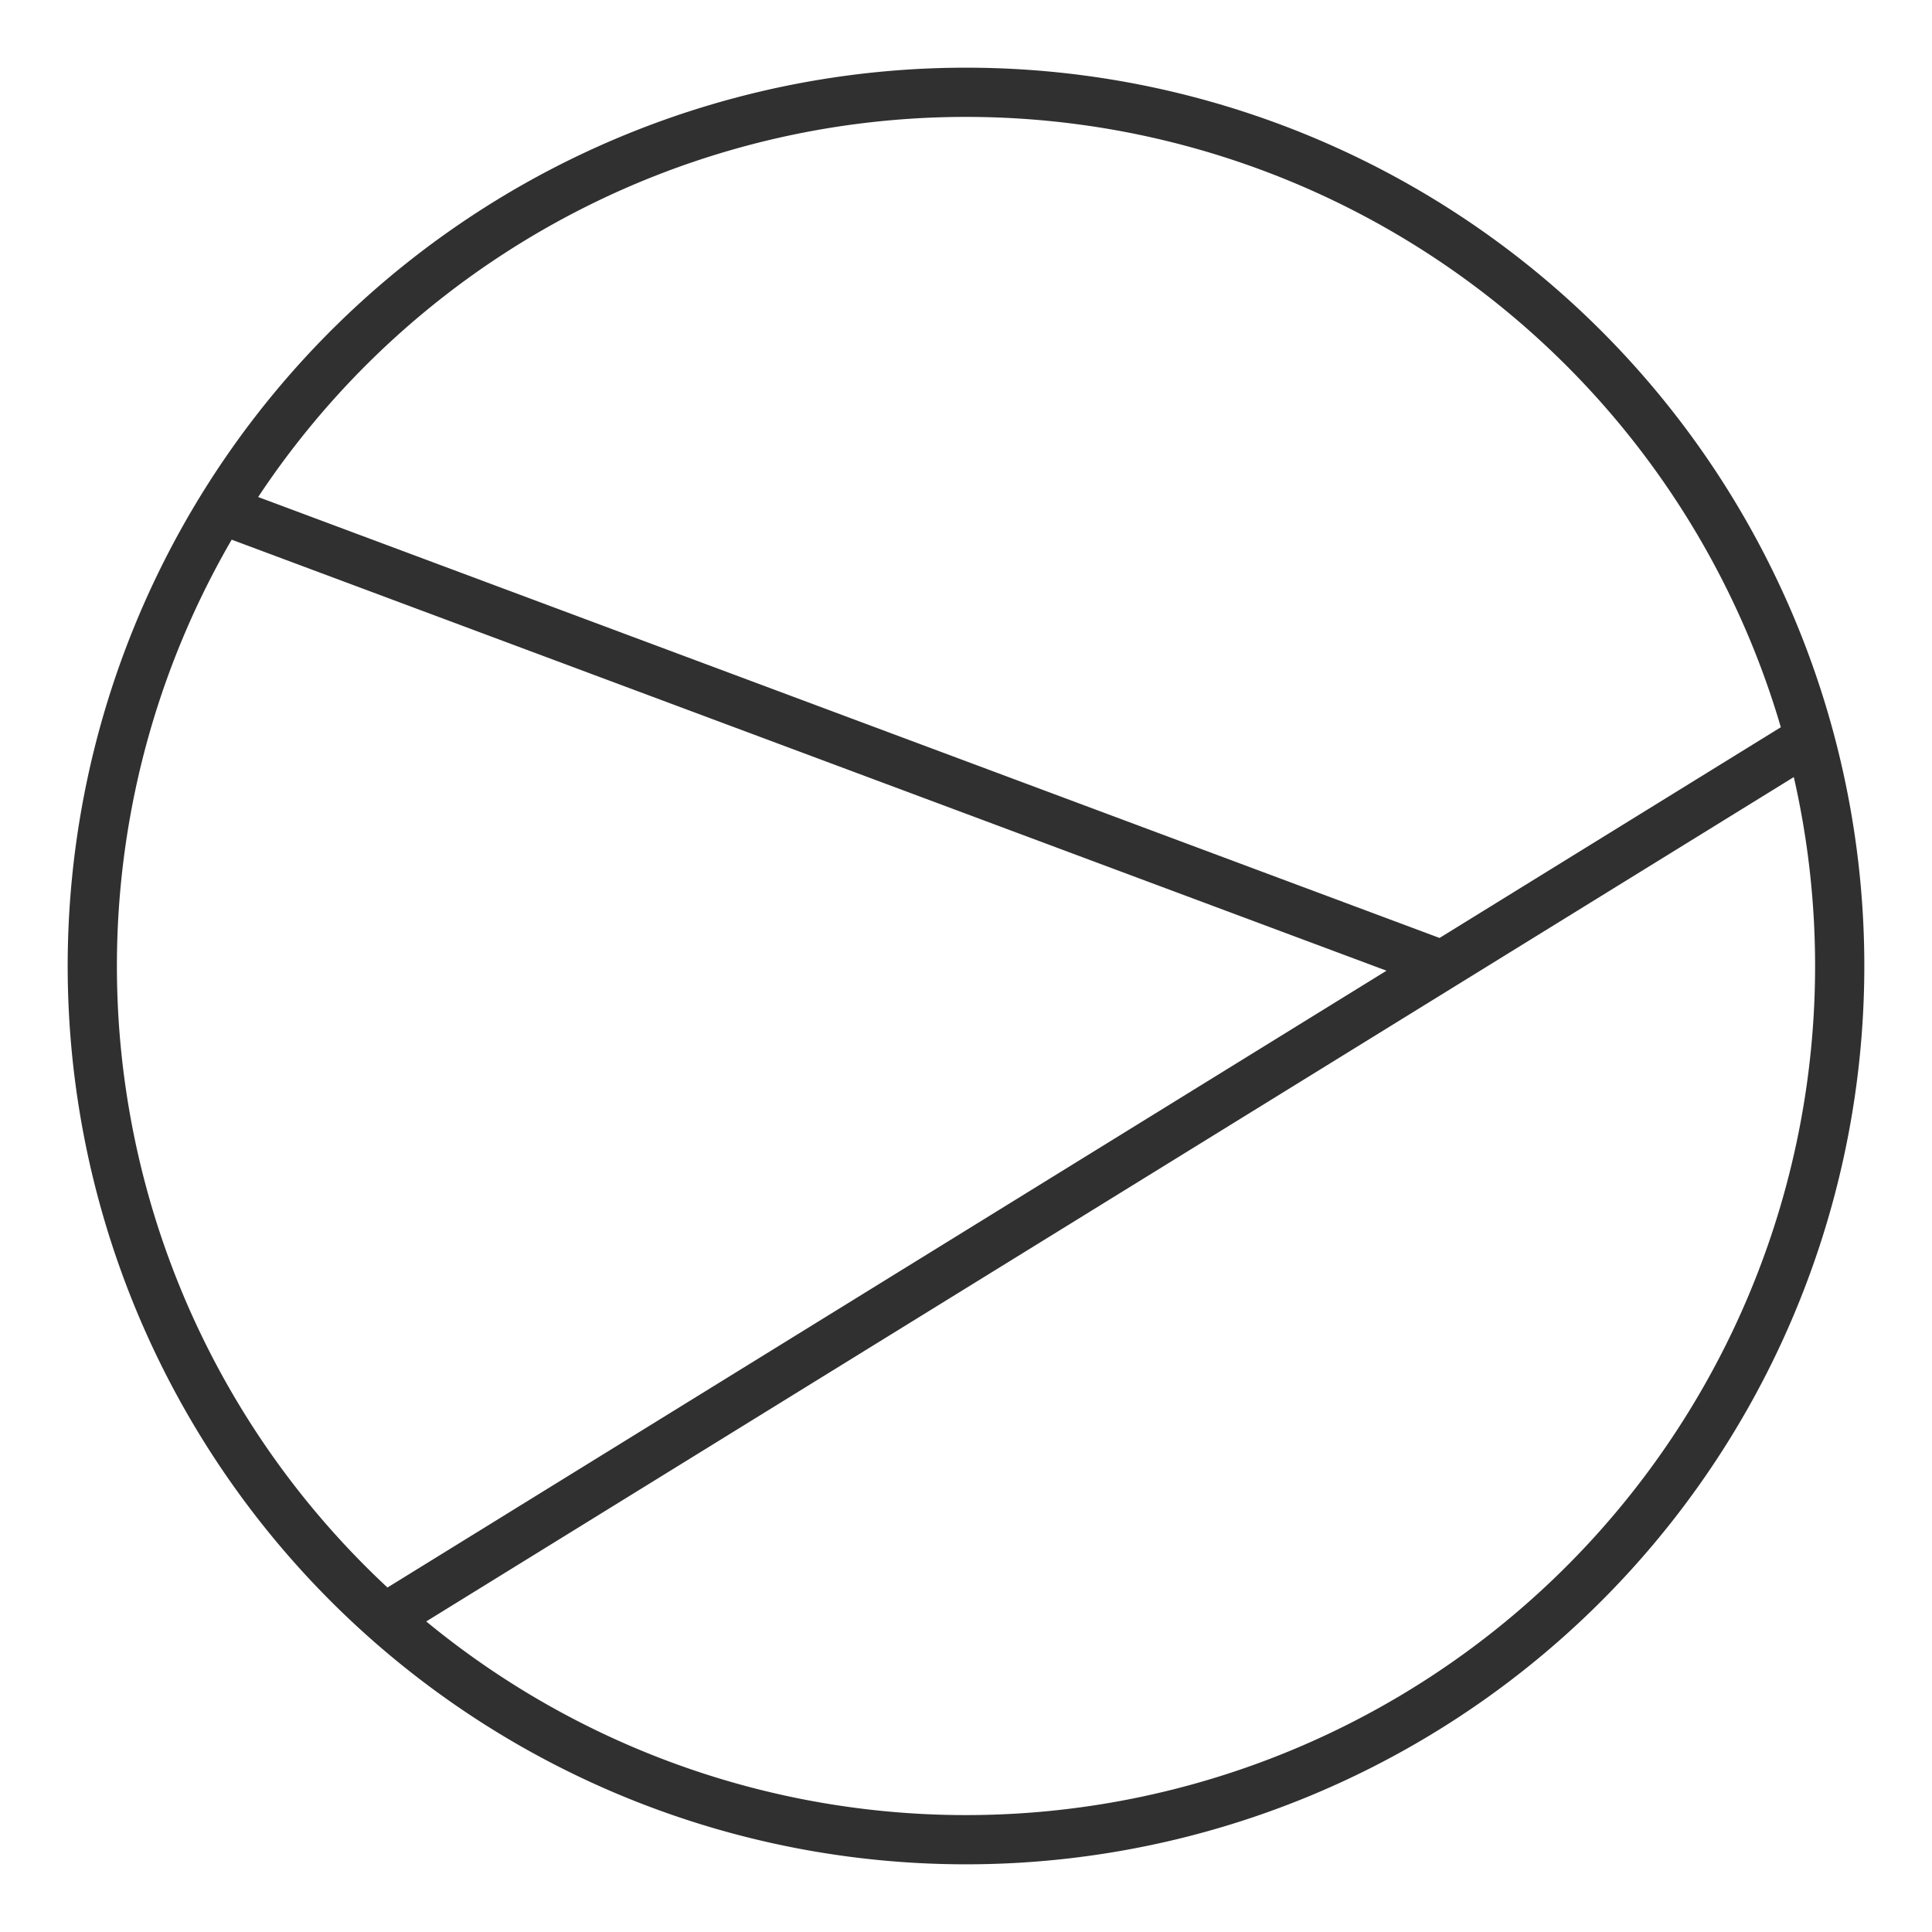 <svg xmlns="http://www.w3.org/2000/svg" viewBox="0 0 314 314">
  <style>
    path {
      fill: none;
      stroke: #303030;
      stroke-width: 8px;
    }

    @media (prefers-color-scheme: dark) {
      path {
          stroke: #f6f6f6;
      }
    }
  </style>

  <path d="M299,157A142,142,0,1,1,157,15,142,142,0,0,1,299,157Zm-4.88-37L62.51,263M234.74,157,36.47,83"/>
</svg>
